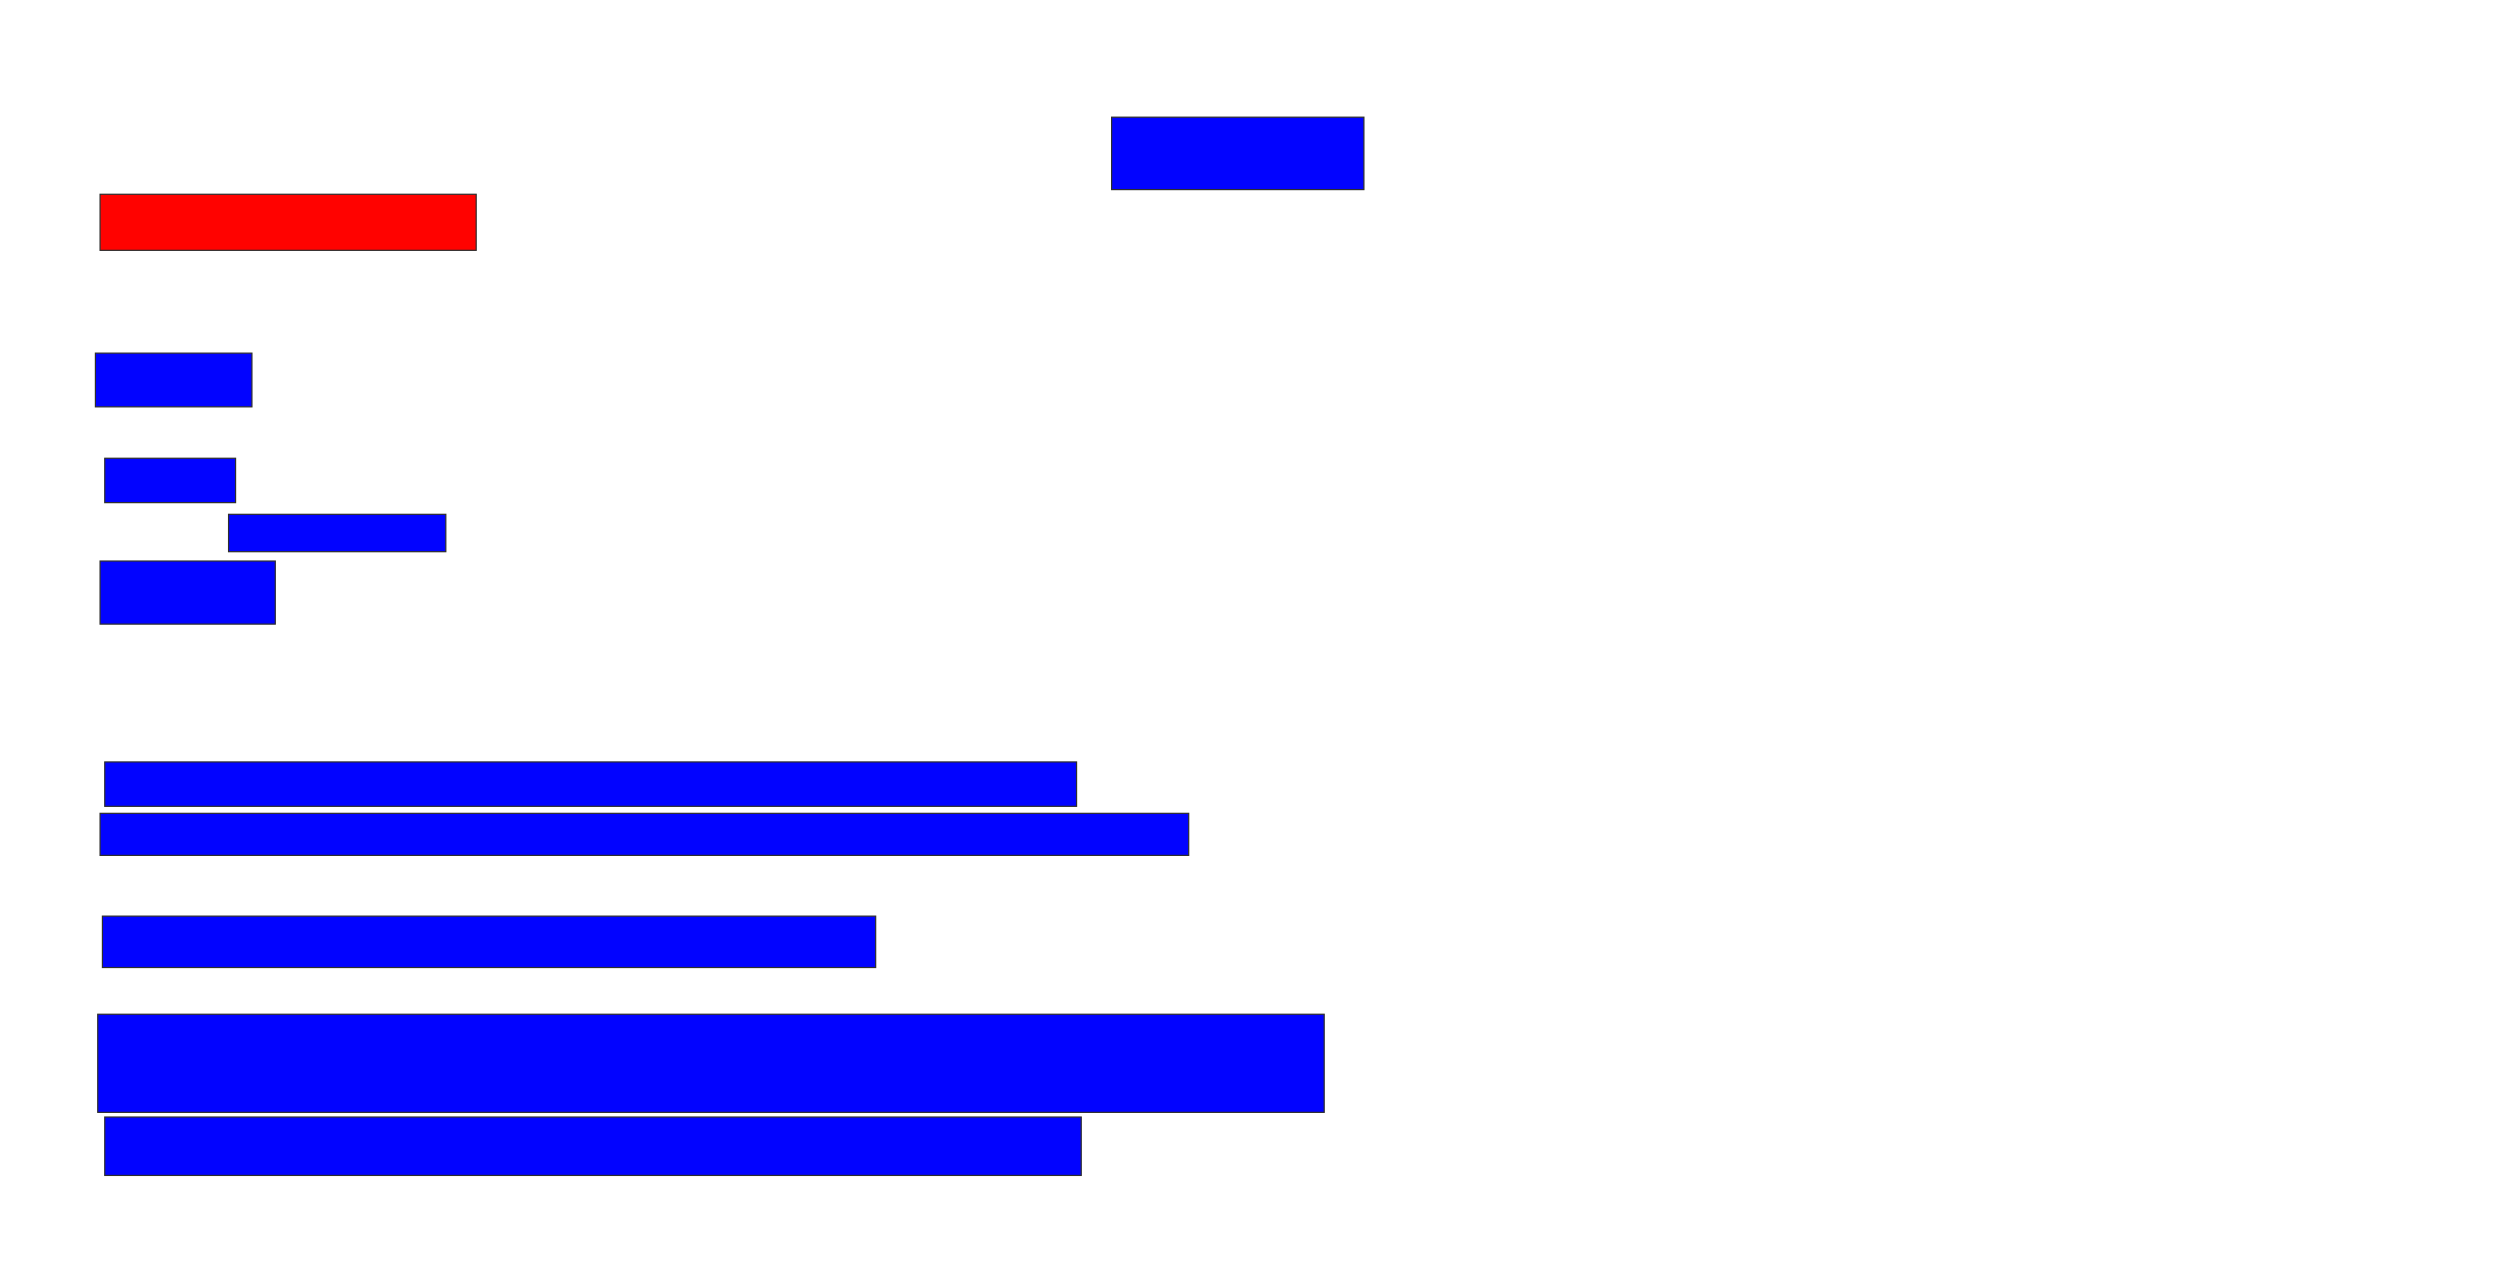 <svg xmlns="http://www.w3.org/2000/svg" width="2058" height="1042">
 <!-- Created with Image Occlusion Enhanced -->
 <g>
  <title>Labels</title>
 </g>
 <g>
  <title>Masks</title>
  <rect id="f2bbf6d0ce78481ea7ea629f3ea981d0-ao-1" height="59.615" width="207.692" y="96.461" x="915.077" stroke="#2D2D2D" fill="#0203ff"/>
  <rect id="f2bbf6d0ce78481ea7ea629f3ea981d0-ao-2" height="46.154" width="309.615" y="159.923" x="82.385" stroke="#2D2D2D" fill="#ff0200" class="qshape"/>
  <rect id="f2bbf6d0ce78481ea7ea629f3ea981d0-ao-3" height="44.231" width="128.846" y="290.692" x="78.538" stroke="#2D2D2D" fill="#0203ff"/>
  <rect id="f2bbf6d0ce78481ea7ea629f3ea981d0-ao-4" height="36.538" width="107.692" y="377.231" x="86.231" stroke="#2D2D2D" fill="#0203ff"/>
  <rect stroke="#2D2D2D" id="f2bbf6d0ce78481ea7ea629f3ea981d0-ao-5" height="30.769" width="178.846" y="423.385" x="188.154" fill="#0203ff"/>
  <rect id="f2bbf6d0ce78481ea7ea629f3ea981d0-ao-6" height="51.923" width="144.231" y="461.846" x="82.385" stroke-linecap="null" stroke-linejoin="null" stroke-dasharray="null" stroke="#2D2D2D" fill="#0203ff"/>
  <rect id="f2bbf6d0ce78481ea7ea629f3ea981d0-ao-7" height="36.538" width="800" y="627.231" x="86.231" stroke-linecap="null" stroke-linejoin="null" stroke-dasharray="null" stroke="#2D2D2D" fill="#0203ff"/>
  <rect id="f2bbf6d0ce78481ea7ea629f3ea981d0-ao-8" height="34.615" width="896.154" y="669.538" x="82.385" stroke-linecap="null" stroke-linejoin="null" stroke-dasharray="null" stroke="#2D2D2D" fill="#0203ff"/>
  <rect id="f2bbf6d0ce78481ea7ea629f3ea981d0-ao-9" height="42.308" width="636.538" y="754.154" x="84.308" stroke-linecap="null" stroke-linejoin="null" stroke-dasharray="null" stroke="#2D2D2D" fill="#0203ff"/>
  <rect id="f2bbf6d0ce78481ea7ea629f3ea981d0-ao-10" height="80.769" width="1009.615" y="834.923" x="80.461" stroke-linecap="null" stroke-linejoin="null" stroke-dasharray="null" stroke="#2D2D2D" fill="#0203ff"/>
  <rect stroke="#2D2D2D" id="f2bbf6d0ce78481ea7ea629f3ea981d0-ao-11" height="48.077" width="803.846" y="919.538" x="86.231" stroke-linecap="null" stroke-linejoin="null" stroke-dasharray="null" fill="#0203ff"/>
 </g>
</svg>